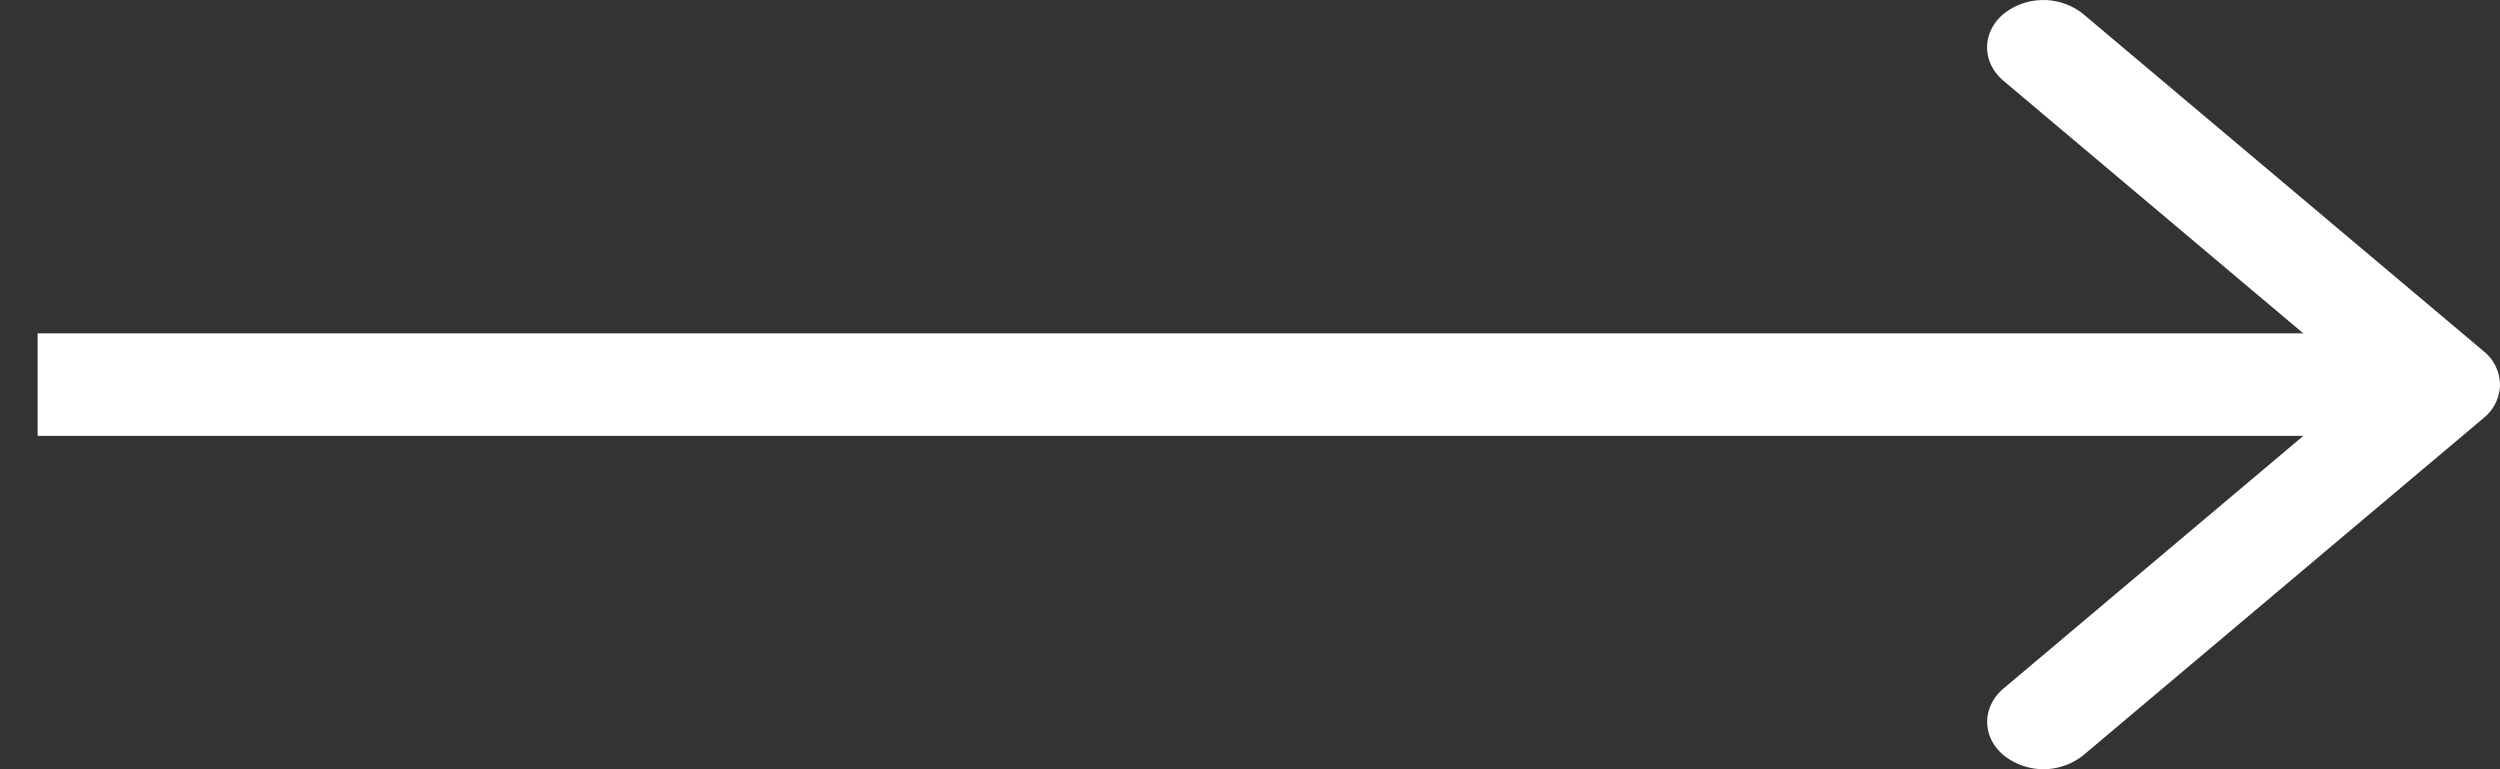 <svg width="39" height="12" viewBox="0 0 39 12" version="1.1" xmlns="http://www.w3.org/2000/svg"><rect x="0" y="0" width="39" height="12" fill="#333333" stroke="none"/><g id="HOME" stroke="none" stroke-width="1" fill="none" fill-rule="evenodd"><g id="00_Home-Desktop-01" transform="translate(-79 -707)"><g id="visual"><g id="01-TABACCO" transform="translate(0 100)"><g id="TXT" transform="translate(78 433)"><g id="freccia/bianca" transform="rotate(-90 94 92)"><g id="Group-3"><path id="Line-2" stroke="#FFF" stroke-width="1.6" stroke-linecap="square" d="M6 .387V36"/><path d="M5.478 37.743L.217 31.498a.996.996 0 010-1.24c.288-.344.756-.344 1.045 0L6 35.881l4.738-5.625c.289-.343.757-.343 1.045 0a.996.996 0 010 1.24l-5.26 6.246A.682.682 0 016 38a.682.682 0 01-.522-.257z" id="Fill-1" fill="#FFF"/></g></g></g></g></g></g></g></svg>